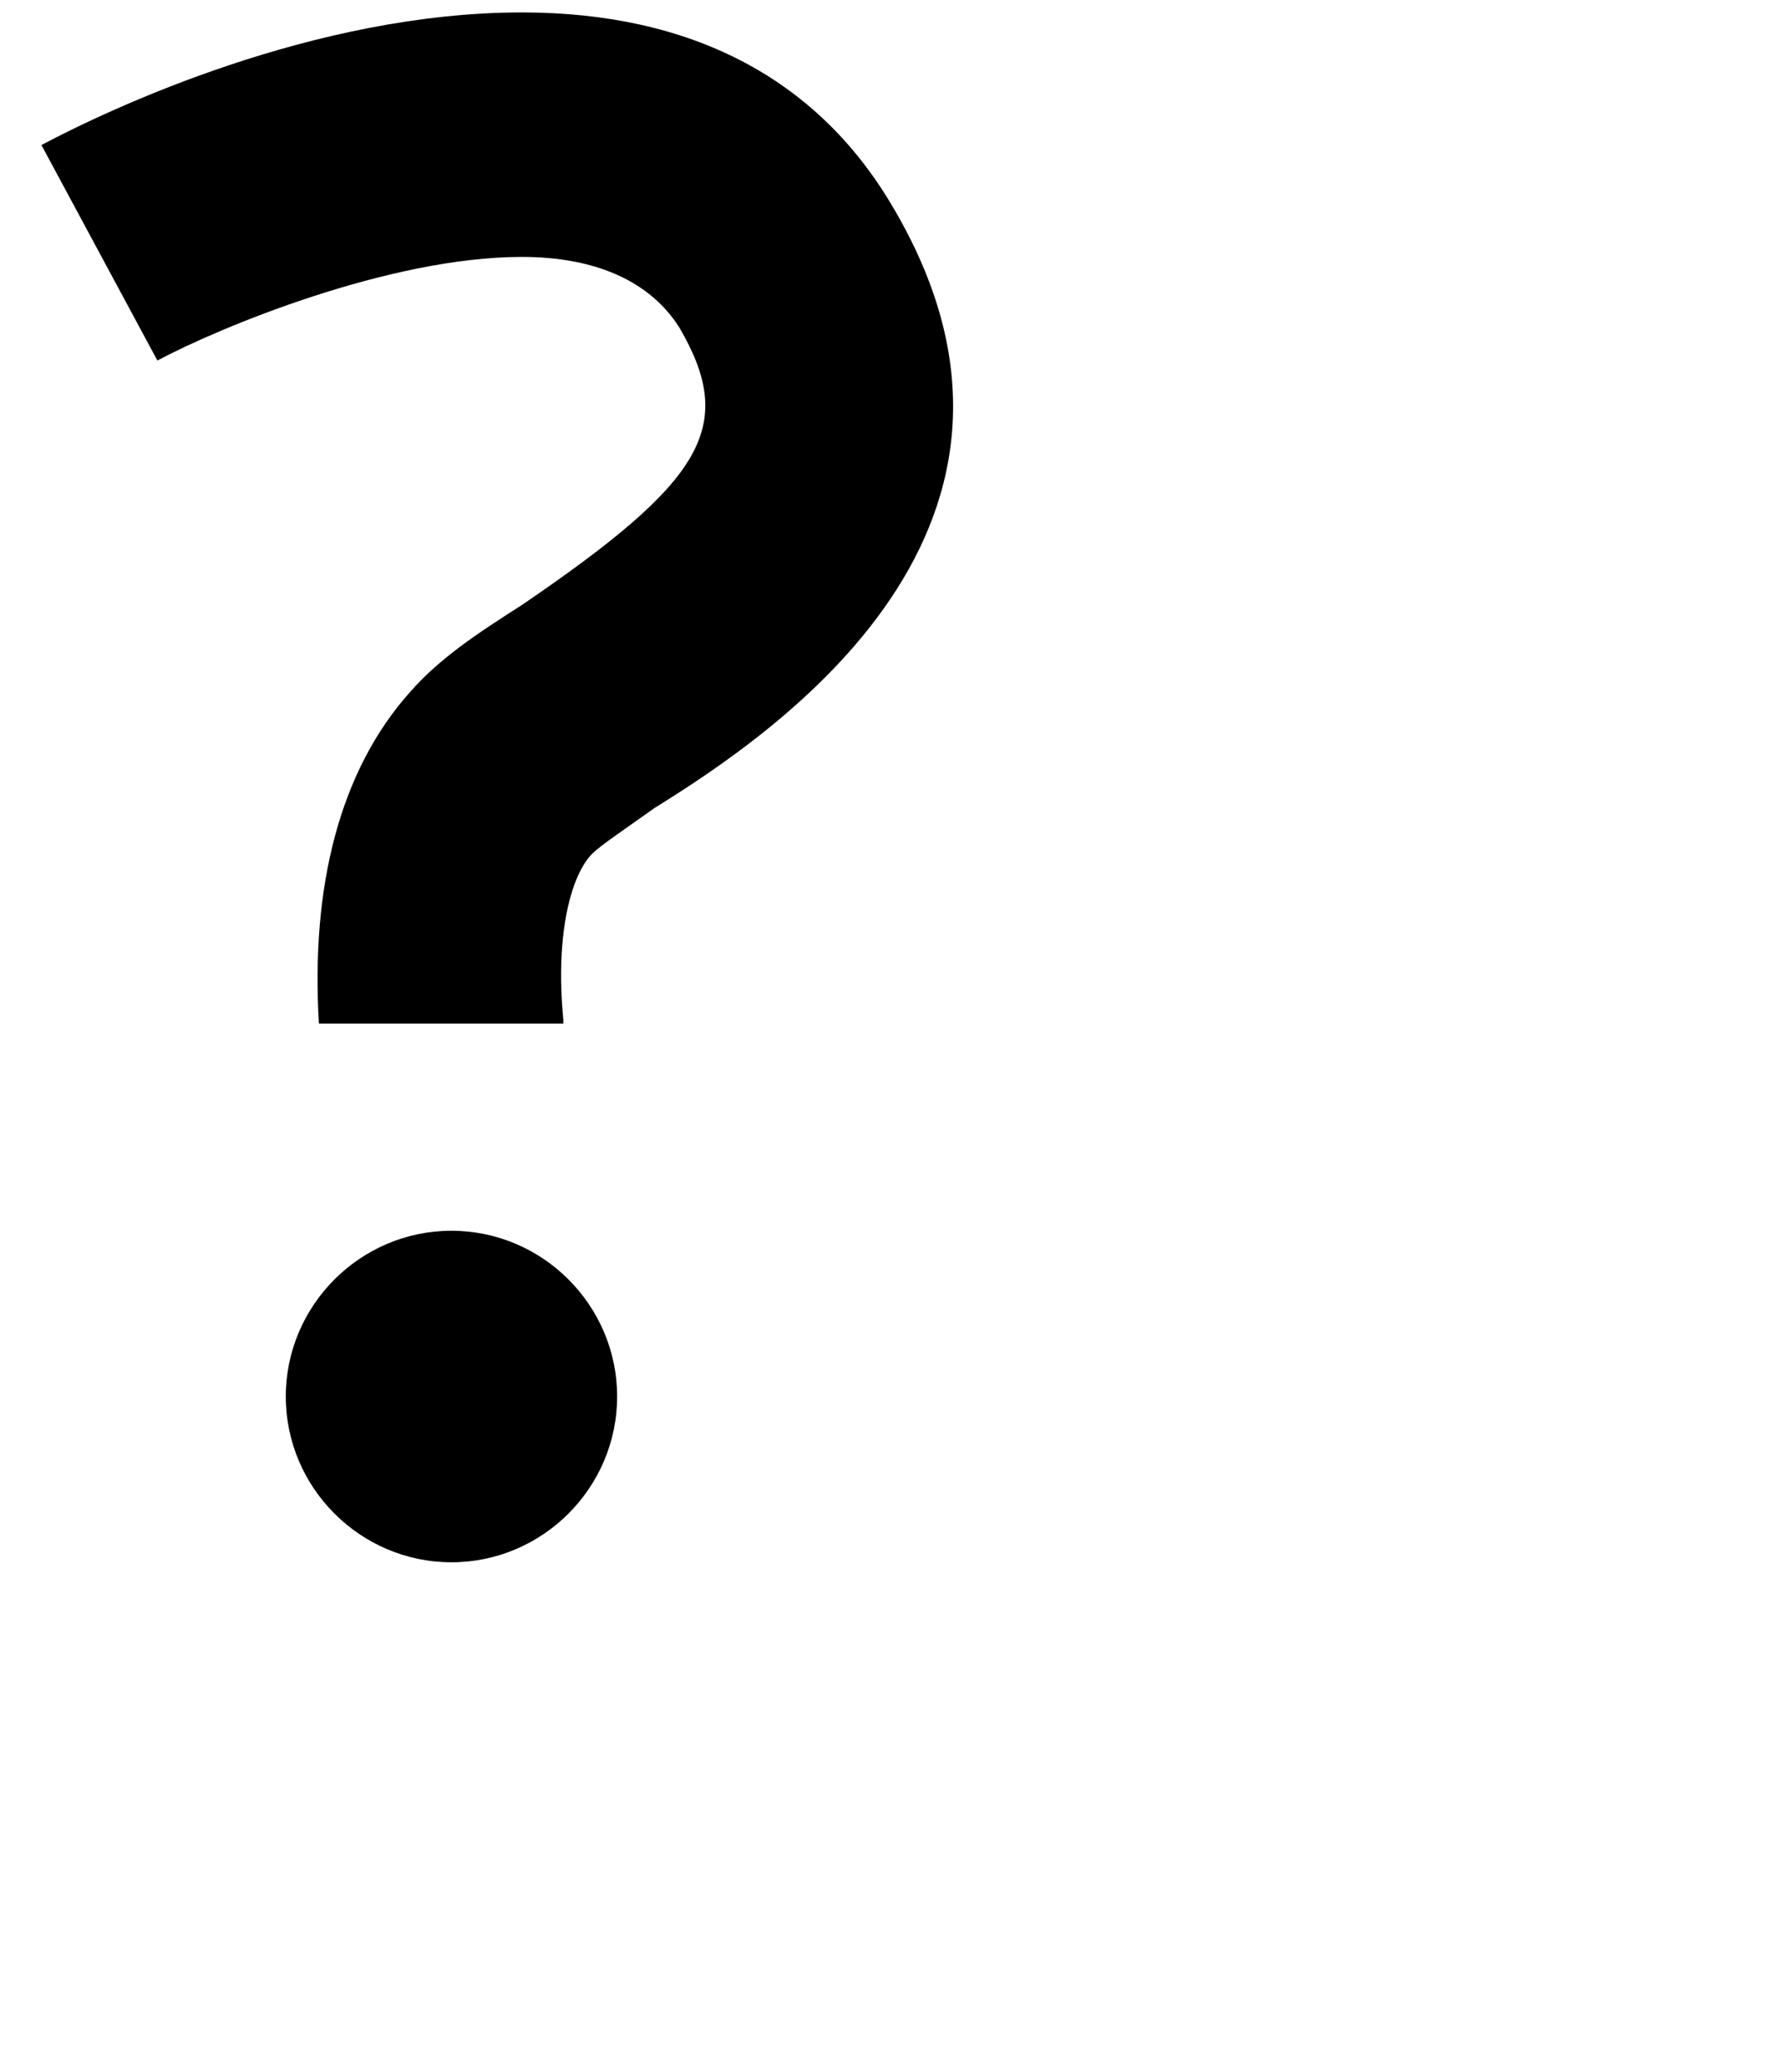 <svg xmlns="http://www.w3.org/2000/svg" viewBox="18 11 43 50">
<g>
	<path fill="currentcolor" d="M28.9,40.7c-2.2,0-4,1.8-4,4c0,2.2,1.8,4,4,4c2.2,0,4-1.8,4-4C32.9,42.5,31.1,40.7,28.9,40.7z"/>
	<g>
		<path fill="currentcolor" d="M39.5,15.9c-1.8-3-4.8-4.6-8.9-4.6c-5,0-9.9,2.3-11.6,3.2l2.8,5.2c1.5-0.8,5.6-2.5,8.8-2.5    c1.8,0,3.1,0.6,3.8,1.7c1.4,2.4,0.6,3.7-3.8,6.7c-1.1,0.7-2,1.3-2.7,2.1c-1.7,1.9-2.4,4.7-2.2,8h5.9c0,0,0-0.1,0-0.1    c-0.2-2.1,0.2-3.5,0.7-4c0.2-0.2,0.8-0.6,1.5-1.1C36.7,28.7,44.2,23.7,39.5,15.9z"/>
	</g>
</g>
</svg>